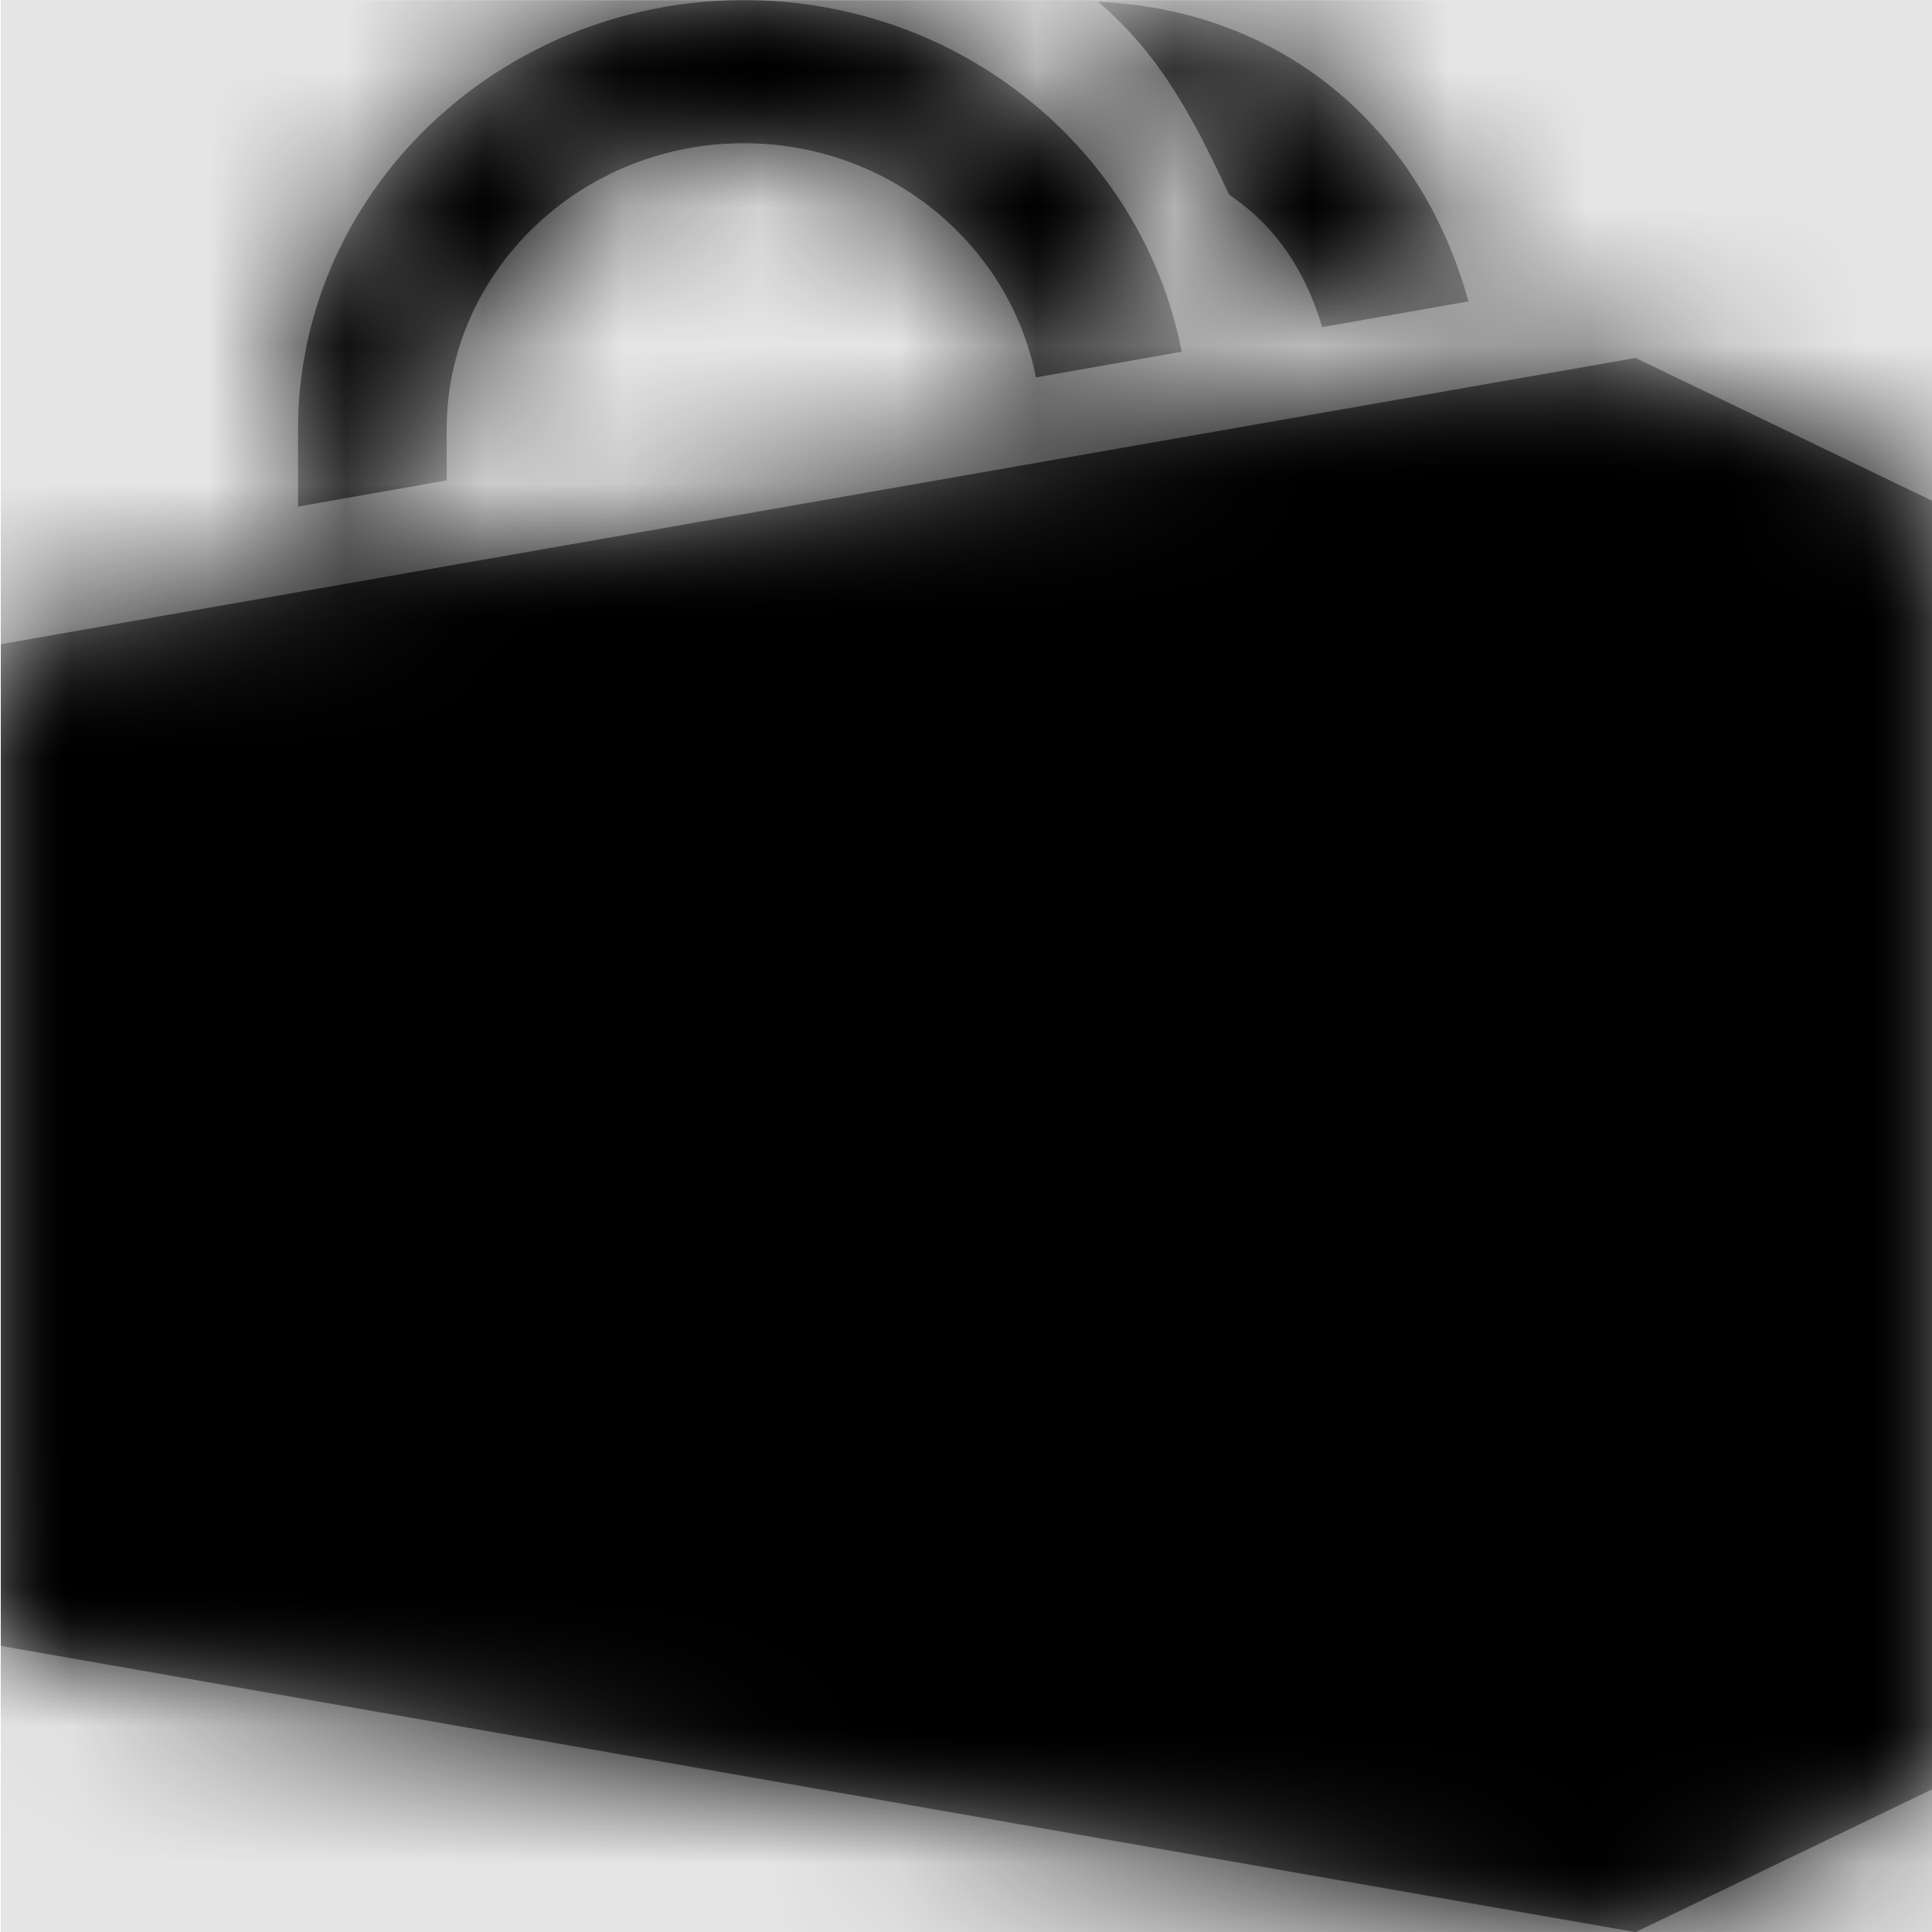 <svg width="1000" height="1000" viewBox="0 0 1000 1000" version="1.1" xmlns="http://www.w3.org/2000/svg" xmlns:xlink="http://www.w3.org/1999/xlink">
<title>shop</title>
<desc>Created using Figma</desc>
<g id="Canvas" transform="matrix(71.429 0 0 71.429 -74642.9 -12714.3)">
<rect x="1045" y="178" width="14" height="14" fill="#E5E5E5"/>
<g id="shop">
<mask id="mask0_outline" mask-type="alpha">
<g id="Mask">
<use xlink:href="#path0_fill" transform="translate(1045 178)" fill="#FFFFFF"/>
</g>
</mask>
<g id="Mask" mask="url(#mask0_outline)">
<use xlink:href="#path0_fill" transform="translate(1045 178)"/>
</g>
<g id="&#226;&#134;&#170;&#240;&#159;&#142;&#168;Color" mask="url(#mask0_outline)">
<g id="Rectangle 3">
<use xlink:href="#path1_fill" transform="translate(1045 178)"/>
</g>
</g>
</g>
</g>
<defs>
<path id="path0_fill" fill-rule="evenodd" d="M 3.231 3.111L 3.231 3.48L 2.154 3.67L 2.154 3.111C 2.154 1.398 3.601 0 5.385 0C 6.966 0 8.279 1.102 8.557 2.548L 7.501 2.734C 7.311 1.77 6.436 1.037 5.385 1.037C 4.198 1.037 3.231 1.969 3.231 3.111ZM 9.575 2.37L 10.635 2.183C 10.302 0.968 9.331 0.073 7.951 0.012C 8.409 0.401 8.649 0.871 8.901 1.41C 9.251 1.645 9.461 1.981 9.575 2.37ZM 11.846 2.593L 14 3.63L 14 12.963L 11.846 14L 0 11.926L 0 4.667L 11.846 2.593Z"/>
<path id="path1_fill" fill-rule="evenodd" d="M 0 0L 14 0L 14 14L 0 14L 0 0Z"/>
</defs>
</svg>
